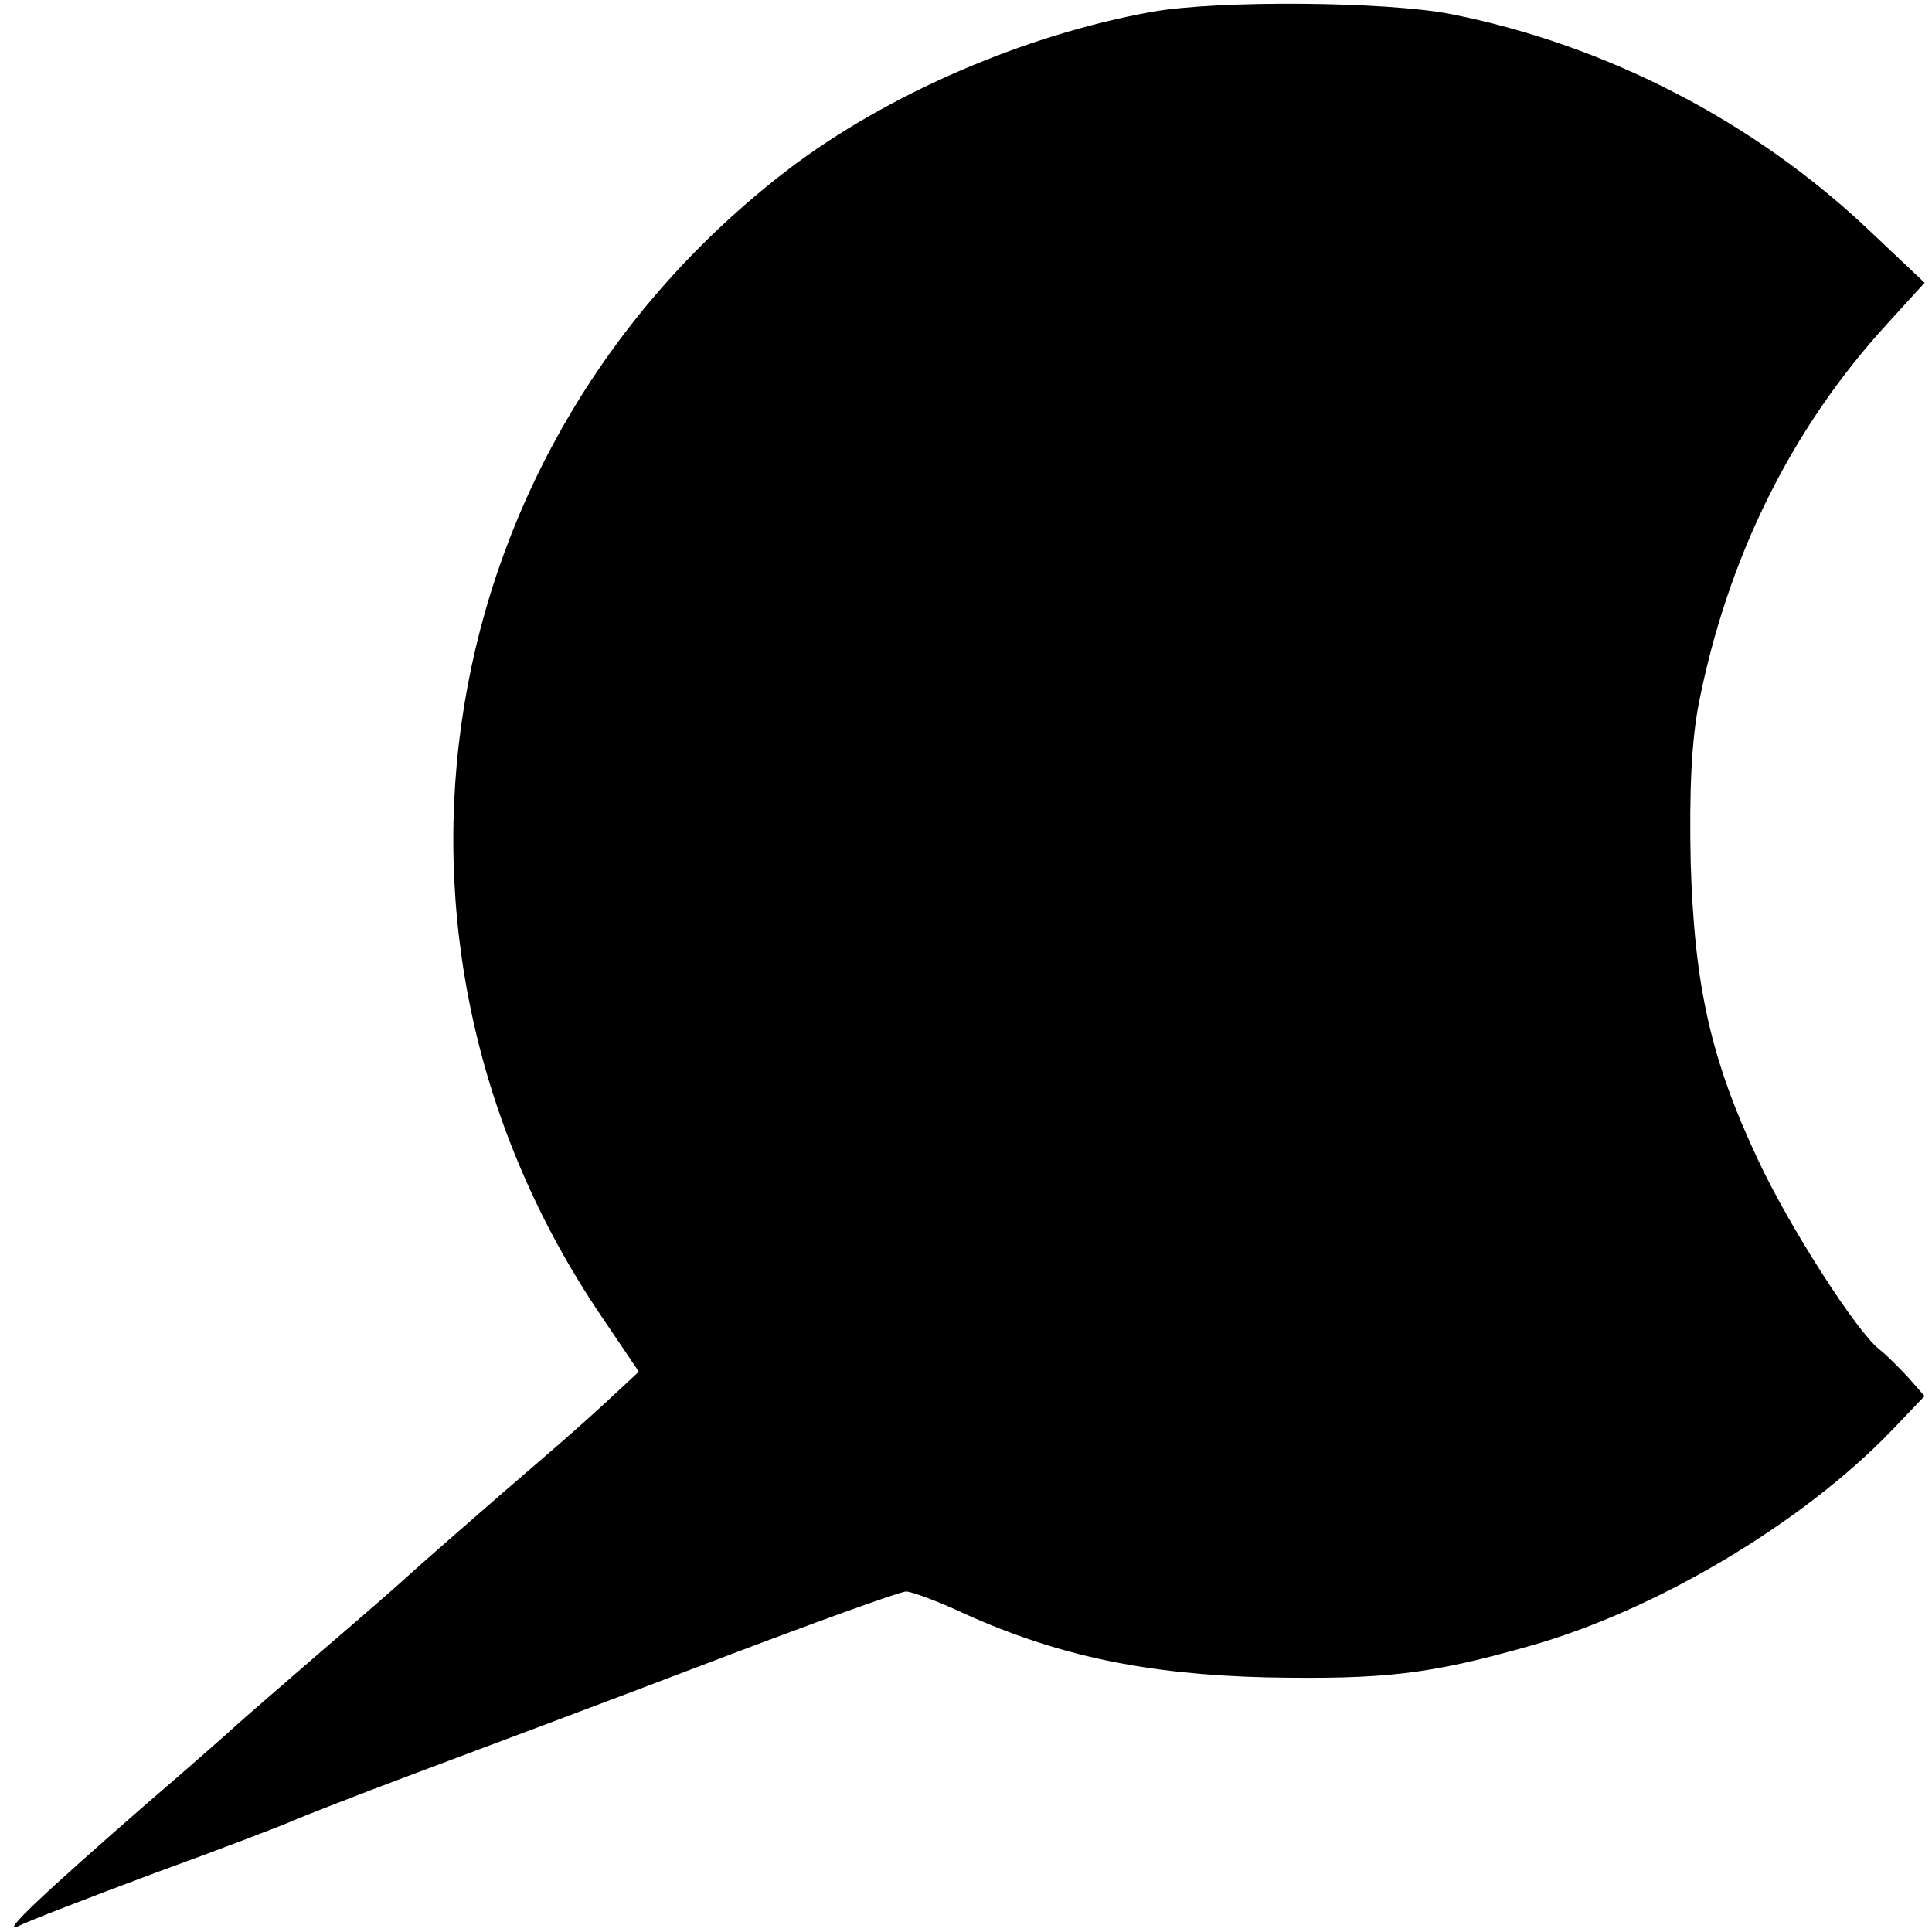 <?xml version="1.0" standalone="no"?>
<!DOCTYPE svg PUBLIC "-//W3C//DTD SVG 20010904//EN"
 "http://www.w3.org/TR/2001/REC-SVG-20010904/DTD/svg10.dtd">
<svg version="1.0" xmlns="http://www.w3.org/2000/svg"
 width="261pt" height="261pt" viewBox="0 0 261 261"
 preserveAspectRatio="xMidYMid meet">
<g transform="translate(0,261) scale(0.1,-0.1)"
fill="#000000" stroke="none">
<path d="M1556 2594 c-172 -31 -357 -111 -490 -212 -488 -373 -598 -1043 -253
-1551 l50 -74 -44 -41 c-25 -23 -60 -54 -80 -71 -85 -73 -184 -160 -189 -165
-3 -3 -54 -48 -115 -100 -60 -52 -112 -97 -115 -100 -3 -3 -57 -51 -120 -105
-140 -122 -202 -180 -175 -167 11 6 94 38 185 72 91 33 174 65 185 70 11 5 85
34 165 64 80 30 259 97 398 150 139 53 258 96 266 96 7 0 43 -13 79 -30 126
-57 246 -82 407 -86 160 -3 221 4 355 42 172 48 371 167 491 292 l44 46 -22
25 c-13 14 -30 31 -39 38 -30 23 -121 164 -164 256 -64 136 -86 235 -91 402
-2 97 1 163 11 215 39 197 125 371 254 512 l51 56 -74 70 c-156 148 -355 251
-566 293 -87 17 -314 19 -404 3z"/>
</g>
</svg>
